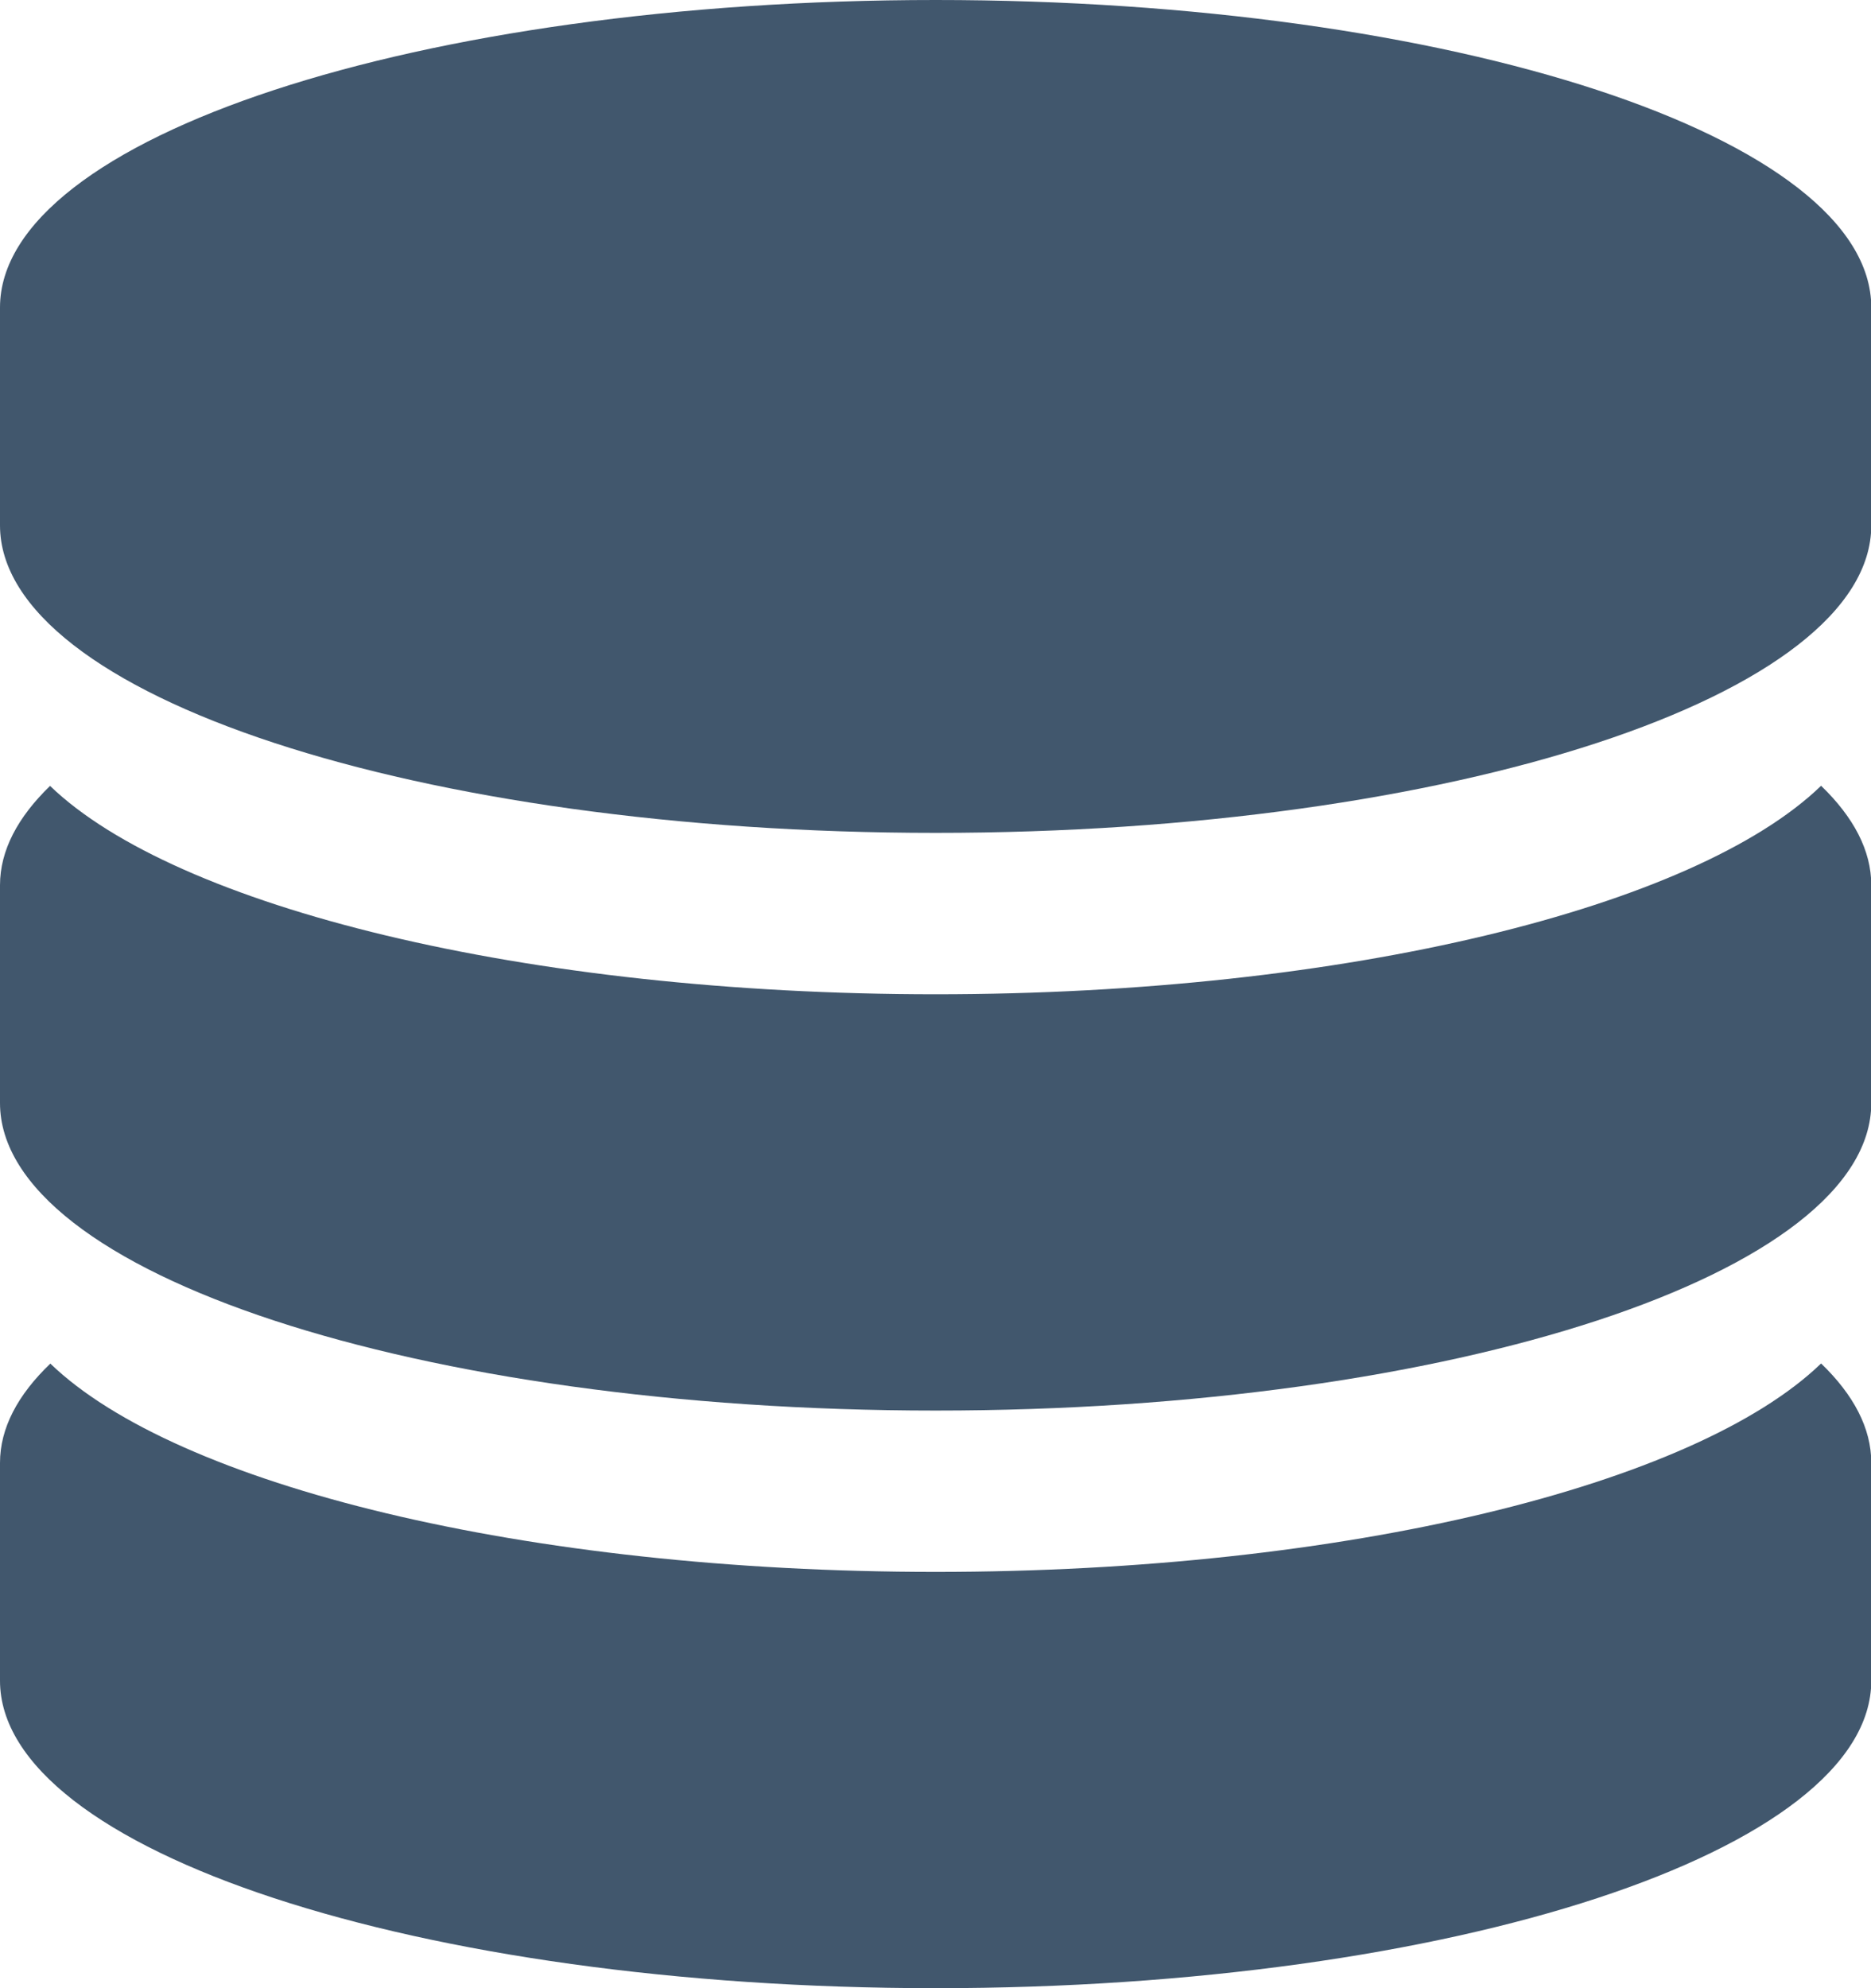 <svg width="32" height="34" viewBox="0 0 32 34" fill="none" xmlns="http://www.w3.org/2000/svg">
<g clipPath="url(#clip0_761_1777)">
<path d="M0 5.259C0 2.353 7.165 0 16.003 0C24.84 0 32.005 2.353 32.005 5.259V8.984C32.005 11.891 24.84 14.243 16.003 14.243C7.165 14.243 0 11.891 0 8.984V5.259Z" fill="#41576D"/>
<path d="M31.144 13.44C28.995 15.514 23.031 17.003 16.003 17.003C8.974 17.003 3.005 15.509 0.856 13.44C0.304 13.974 0 14.543 0 15.138V18.862C0 21.769 7.165 24.122 16.003 24.122C24.84 24.122 32.005 21.769 32.005 18.862V15.138C32.005 14.543 31.701 13.974 31.149 13.44H31.144Z" fill="#41576D"/>
<path d="M31.144 23.319C28.995 25.392 23.031 26.881 16.003 26.881C8.974 26.881 3.01 25.392 0.861 23.319C0.304 23.852 0 24.422 0 25.016V28.741C0 31.647 7.165 34 16.003 34C24.84 34 32.005 31.647 32.005 28.741V25.016C32.005 24.422 31.701 23.852 31.149 23.319H31.144Z" fill="#41576D"/>
</g>
<defs>
<clip-path id="clip0_761_1777">
<rect width="32" height="34" fill="white"/>
</clip-path>
</defs>
</svg>
